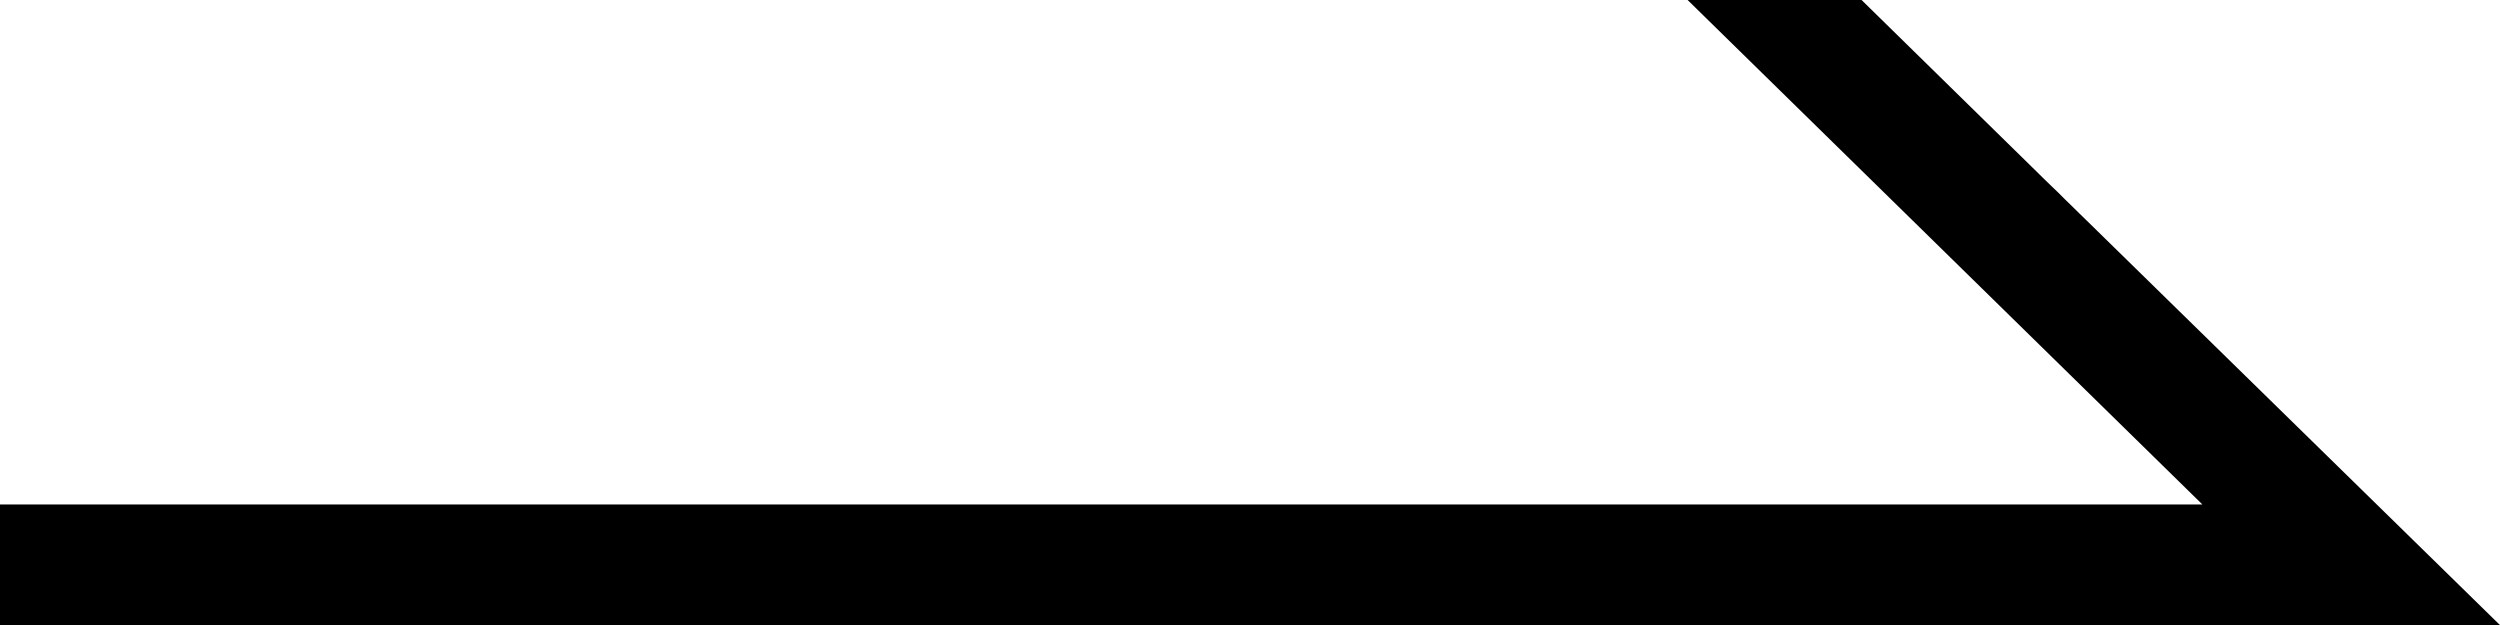 <svg width="24" height="6" viewBox="0 0 24 6" fill="none" xmlns="http://www.w3.org/2000/svg">
<path fill-rule="evenodd" clip-rule="evenodd" d="M0 4.843H21.143L16.201 0H17.871L19.545 1.641L19.615 1.71L19.684 1.777L19.755 1.845L19.824 1.914L19.894 1.982L19.963 2.05L20.033 2.118L24 6.001H22.731H22.716H22.673H22.63H22.588H22.545H22.502H22.459H22.416H22.373H22.331H22.324H21.261H0V4.843Z" fill="black"/>
</svg>
